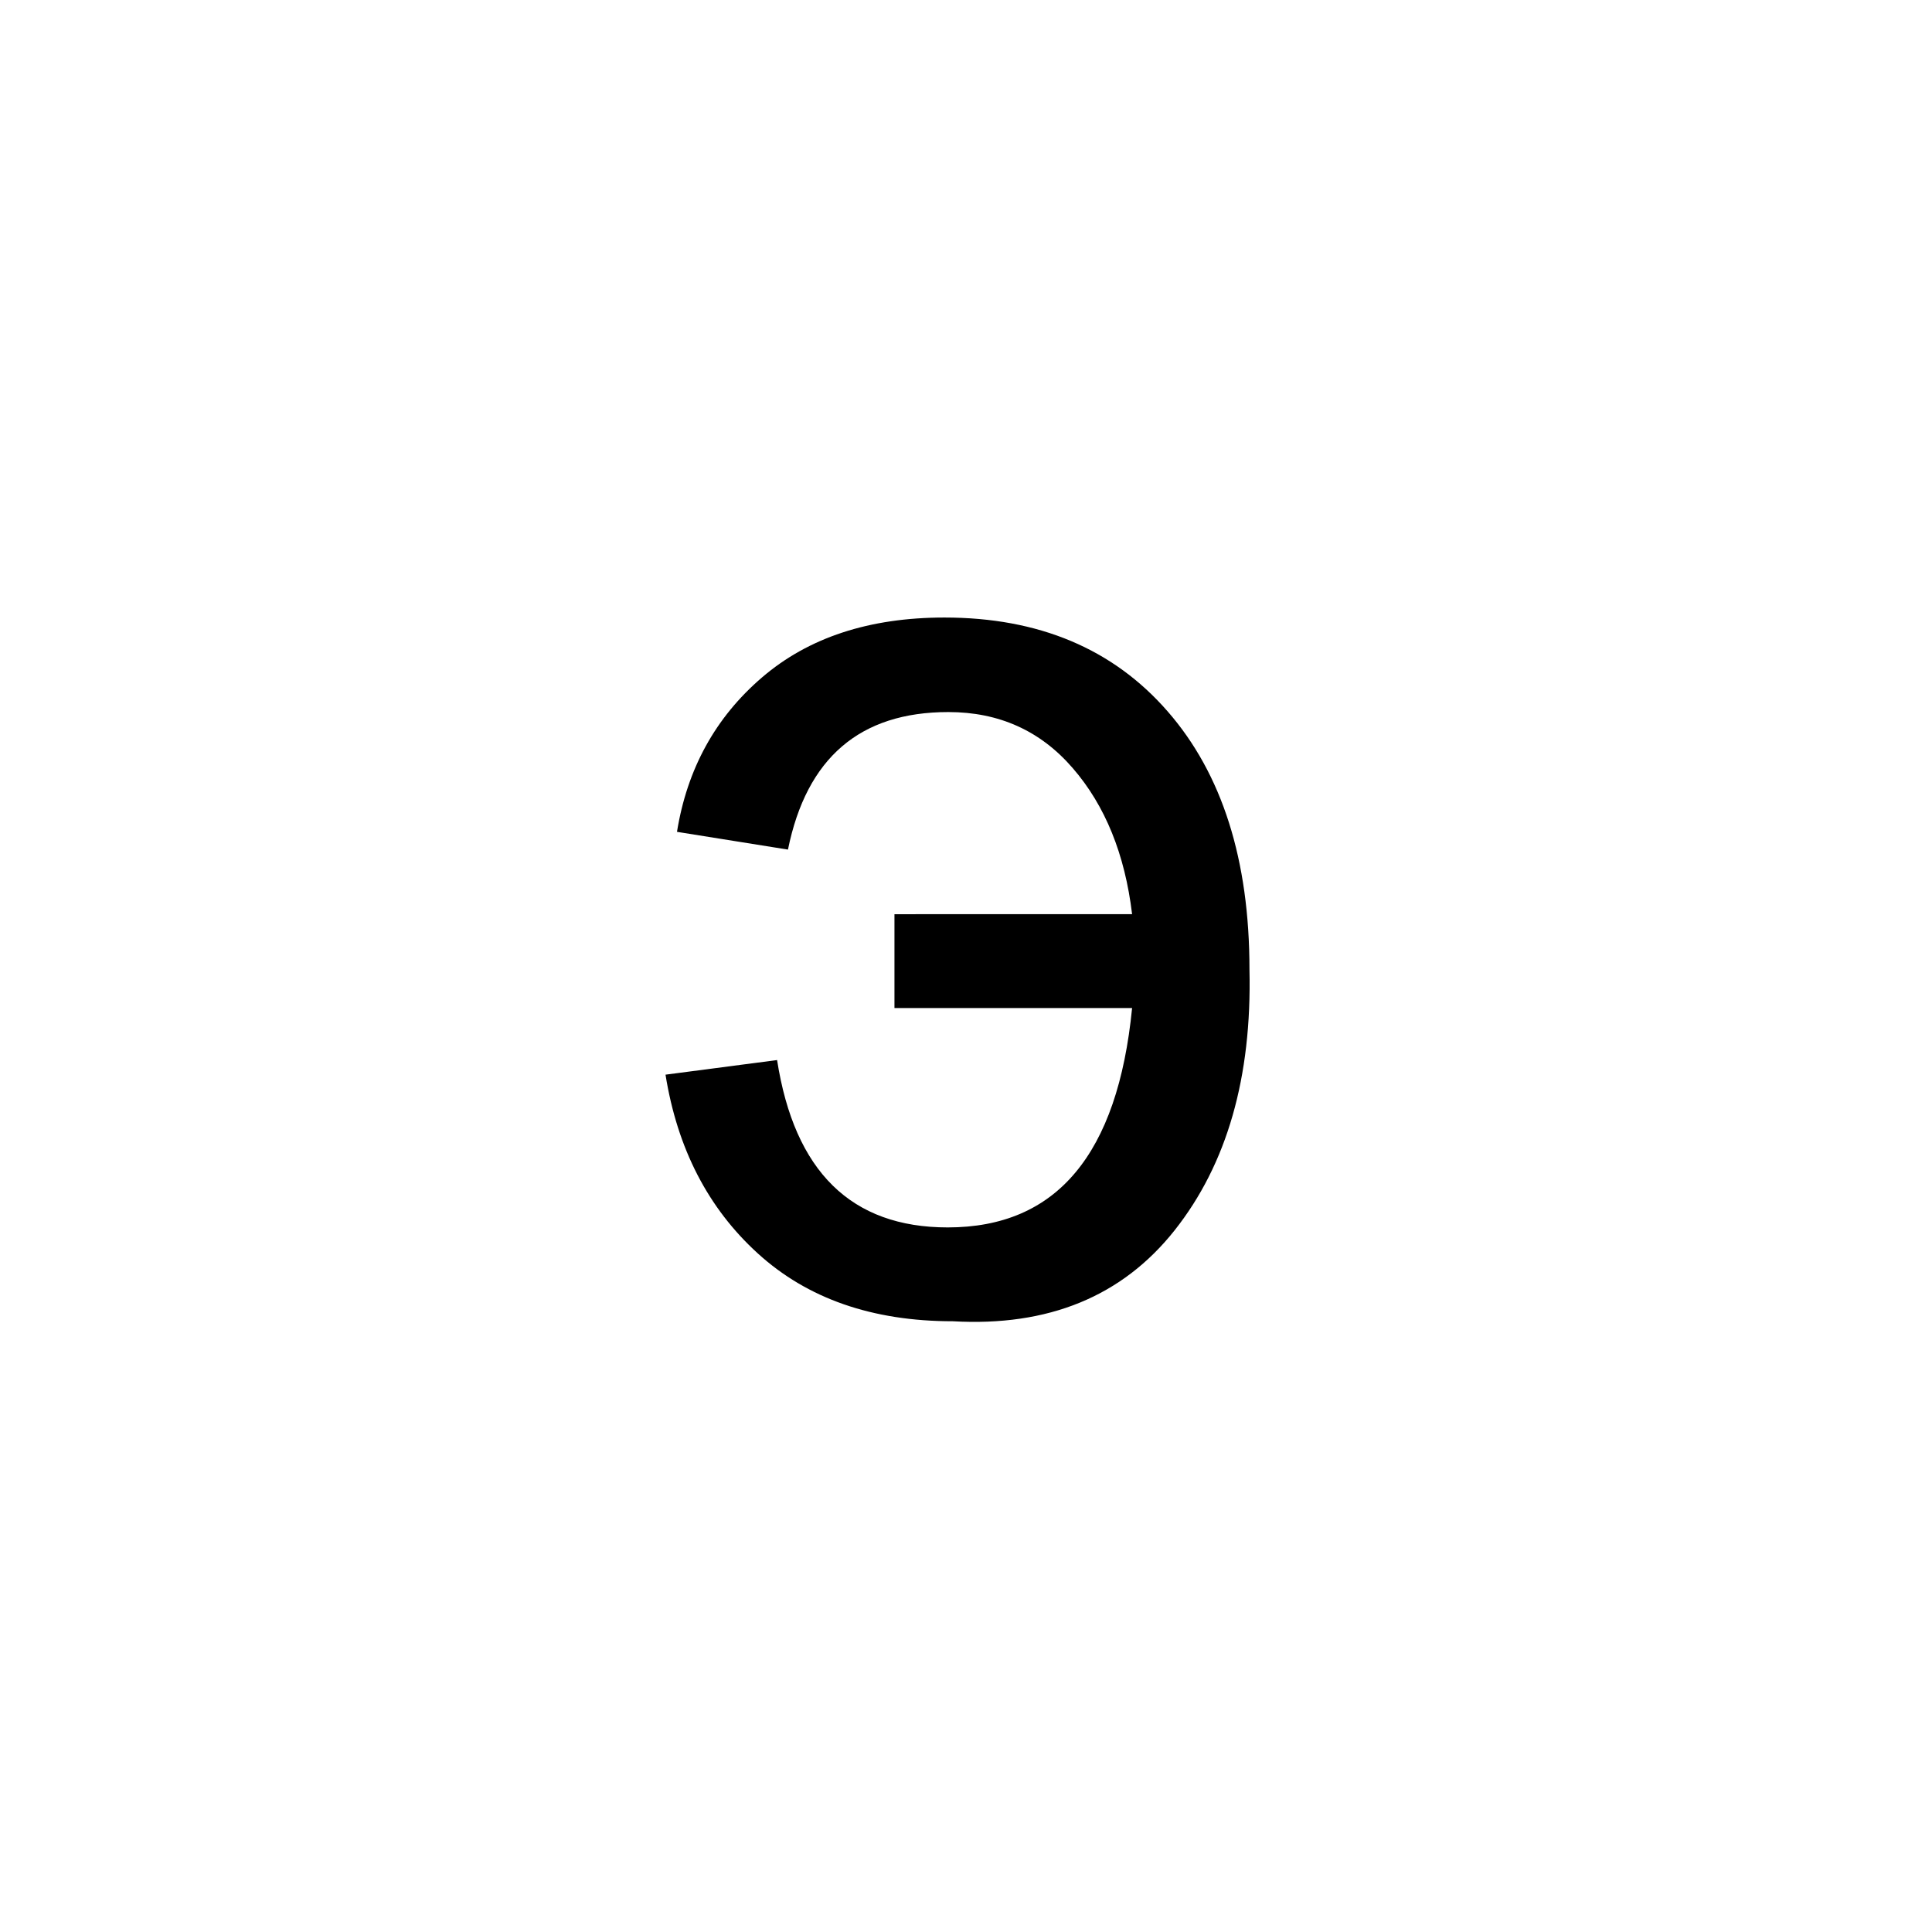 <?xml version="1.0" encoding="UTF-8"?><svg enable-background="new 0 0 250 250" height="250px" viewBox="0 0 250 250" width="250px" x="0px" xml:space="preserve" xmlns="http://www.w3.org/2000/svg" xmlns:xlink="http://www.w3.org/1999/xlink" y="0px"><defs><symbol id="6670af94a" overflow="visible"><path d="M33.547-50.703v12.14h30.75c-.93 9.47-3.375 16.57-7.344 21.297-3.96 4.73-9.465 7.094-16.516 7.094-12.468 0-19.828-7.219-22.078-21.656l-14.437 1.89C5.453-20.374 9.43-12.663 15.859-6.813 22.285-.957 30.695 1.97 41.094 1.97c12.351.707 21.922-3.211 28.703-11.766 6.781-8.562 10.008-19.816 9.687-33.766 0-14.164-3.53-25.296-10.593-33.39-7.055-8.094-16.68-12.14-28.875-12.14-9.73 0-17.606 2.59-23.625 7.765C10.379-76.16 6.719-69.504 5.406-61.36l14.36 2.297c2.406-11.864 9.32-17.797 20.75-17.797 6.562 0 11.93 2.421 16.109 7.265 4.188 4.836 6.742 11.133 7.672 18.89zm0 0"/></symbol></defs><use x="82.196" xlink:href="#6670af94a" y="169"/></svg>